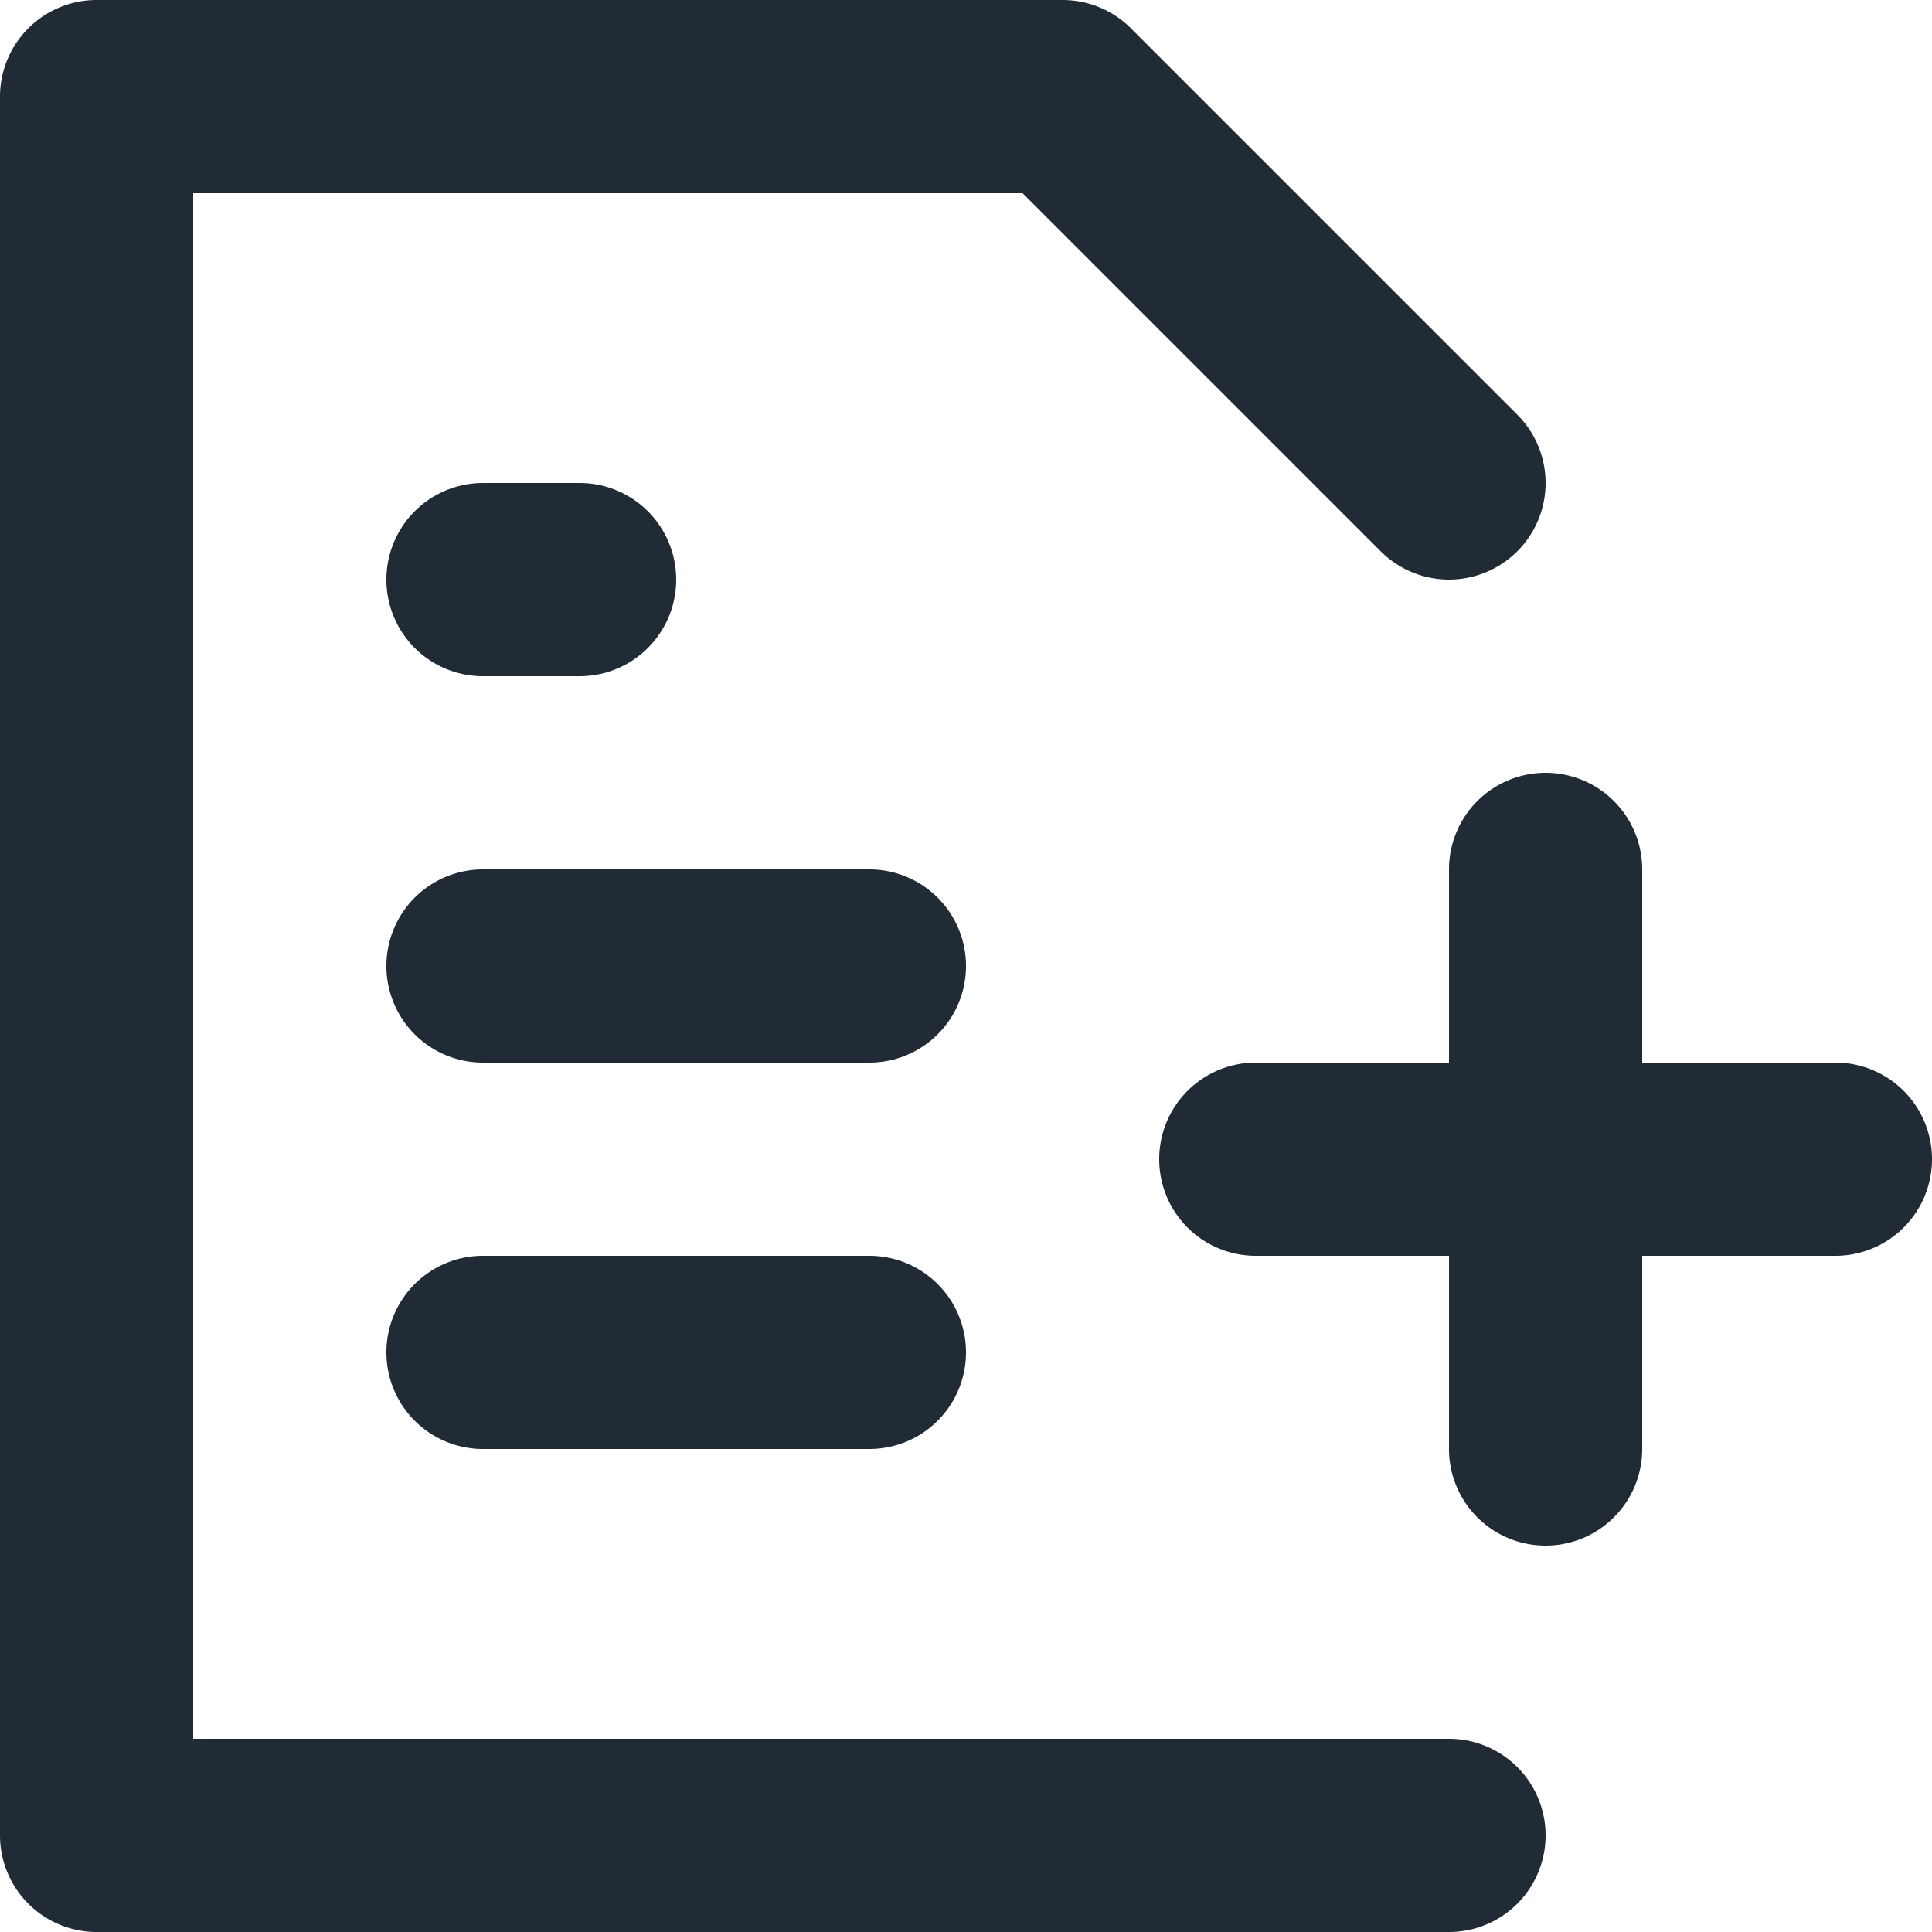 <svg xmlns="http://www.w3.org/2000/svg" viewBox="0 0 20 20"><path fill="#212B36" d="M9 9a1 1 0 0 1 0 2H5a1 1 0 0 1 0-2h4zm0 4a1 1 0 0 1 0 2H5a1 1 0 0 1 0-2h4zm10-2a1 1 0 0 1 0 2h-2v2a1 1 0 0 1-2 0v-2h-2a1 1 0 0 1 0-2h2V9a1 1 0 0 1 2 0v2h2zm-4 7a1 1 0 0 1 0 2H1a1 1 0 0 1-1-1V1a1 1 0 0 1 1-1h10c.265 0 .52.105.707.293l4 4a.999.999 0 1 1-1.414 1.414L10.586 2H2v16h13zM5 7a1 1 0 0 1 0-2h1a1 1 0 0 1 0 2H5z"/></svg>
